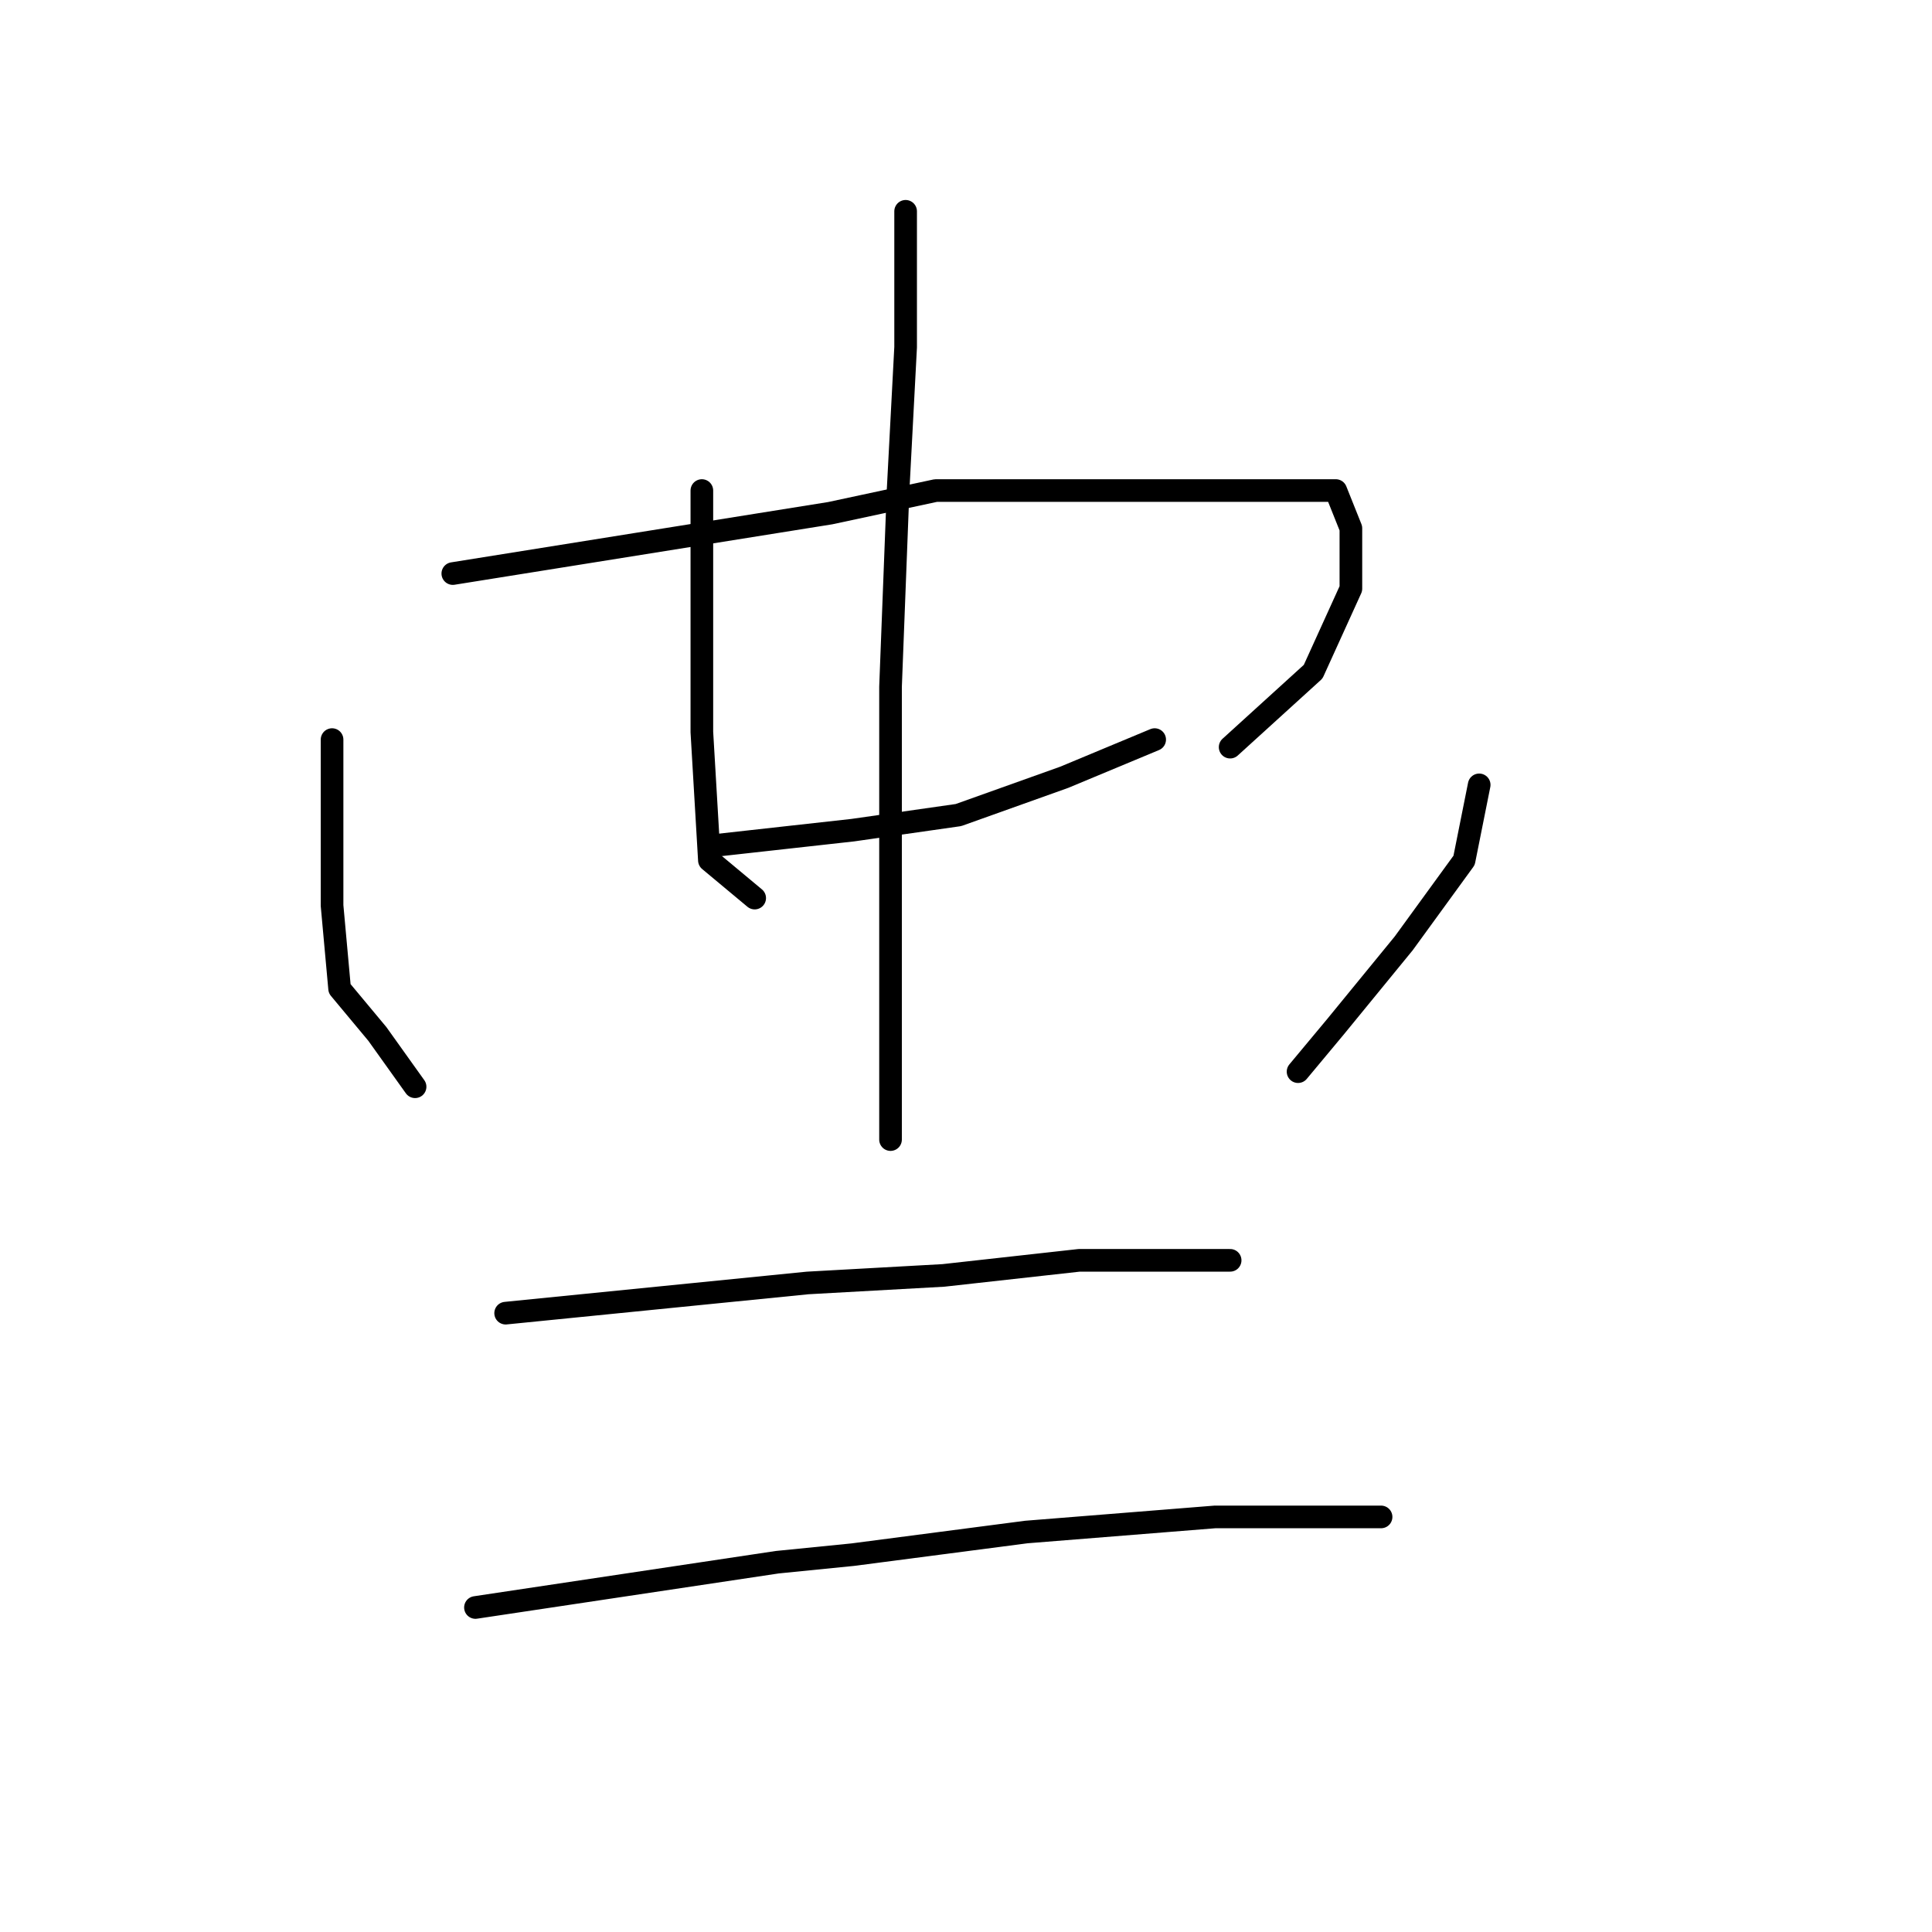 <?xml version="1.0" standalone="no"?>
    <svg width="256" height="256" xmlns="http://www.w3.org/2000/svg" version="1.1">
    <polyline stroke="black" stroke-width="3" stroke-linecap="round" fill="transparent" stroke-linejoin="round" points="93 65 93 71 93 77 93 90 93 97 94 114 100 119 100 119 " />
        <polyline stroke="black" stroke-width="3" stroke-linecap="round" fill="transparent" stroke-linejoin="round" points="60 76 85 72 110 68 124 65 147 65 165 65 177 65 179 70 179 78 174 89 163 99 163 99 " />
        <polyline stroke="black" stroke-width="3" stroke-linecap="round" fill="transparent" stroke-linejoin="round" points="95 112 104 111 113 110 127 108 141 103 153 98 153 98 " />
        <polyline stroke="black" stroke-width="3" stroke-linecap="round" fill="transparent" stroke-linejoin="round" points="120 28 120 37 120 46 119 65 118 91 118 103 118 134 118 147 118 151 118 151 " />
        <polyline stroke="black" stroke-width="3" stroke-linecap="round" fill="transparent" stroke-linejoin="round" points="44 98 44 104 44 110 44 120 45 131 50 137 55 144 55 144 " />
        <polyline stroke="black" stroke-width="3" stroke-linecap="round" fill="transparent" stroke-linejoin="round" points="196 104 195 109 194 114 186 125 177 136 172 142 172 142 " />
        <polyline stroke="black" stroke-width="3" stroke-linecap="round" fill="transparent" stroke-linejoin="round" points="67 174 87 172 107 170 125 169 134 168 143 167 157 167 163 167 163 167 " />
        <polyline stroke="black" stroke-width="3" stroke-linecap="round" fill="transparent" stroke-linejoin="round" points="63 213 83 210 103 207 113 206 136 203 161 201 183 201 183 201 " />
        </svg>